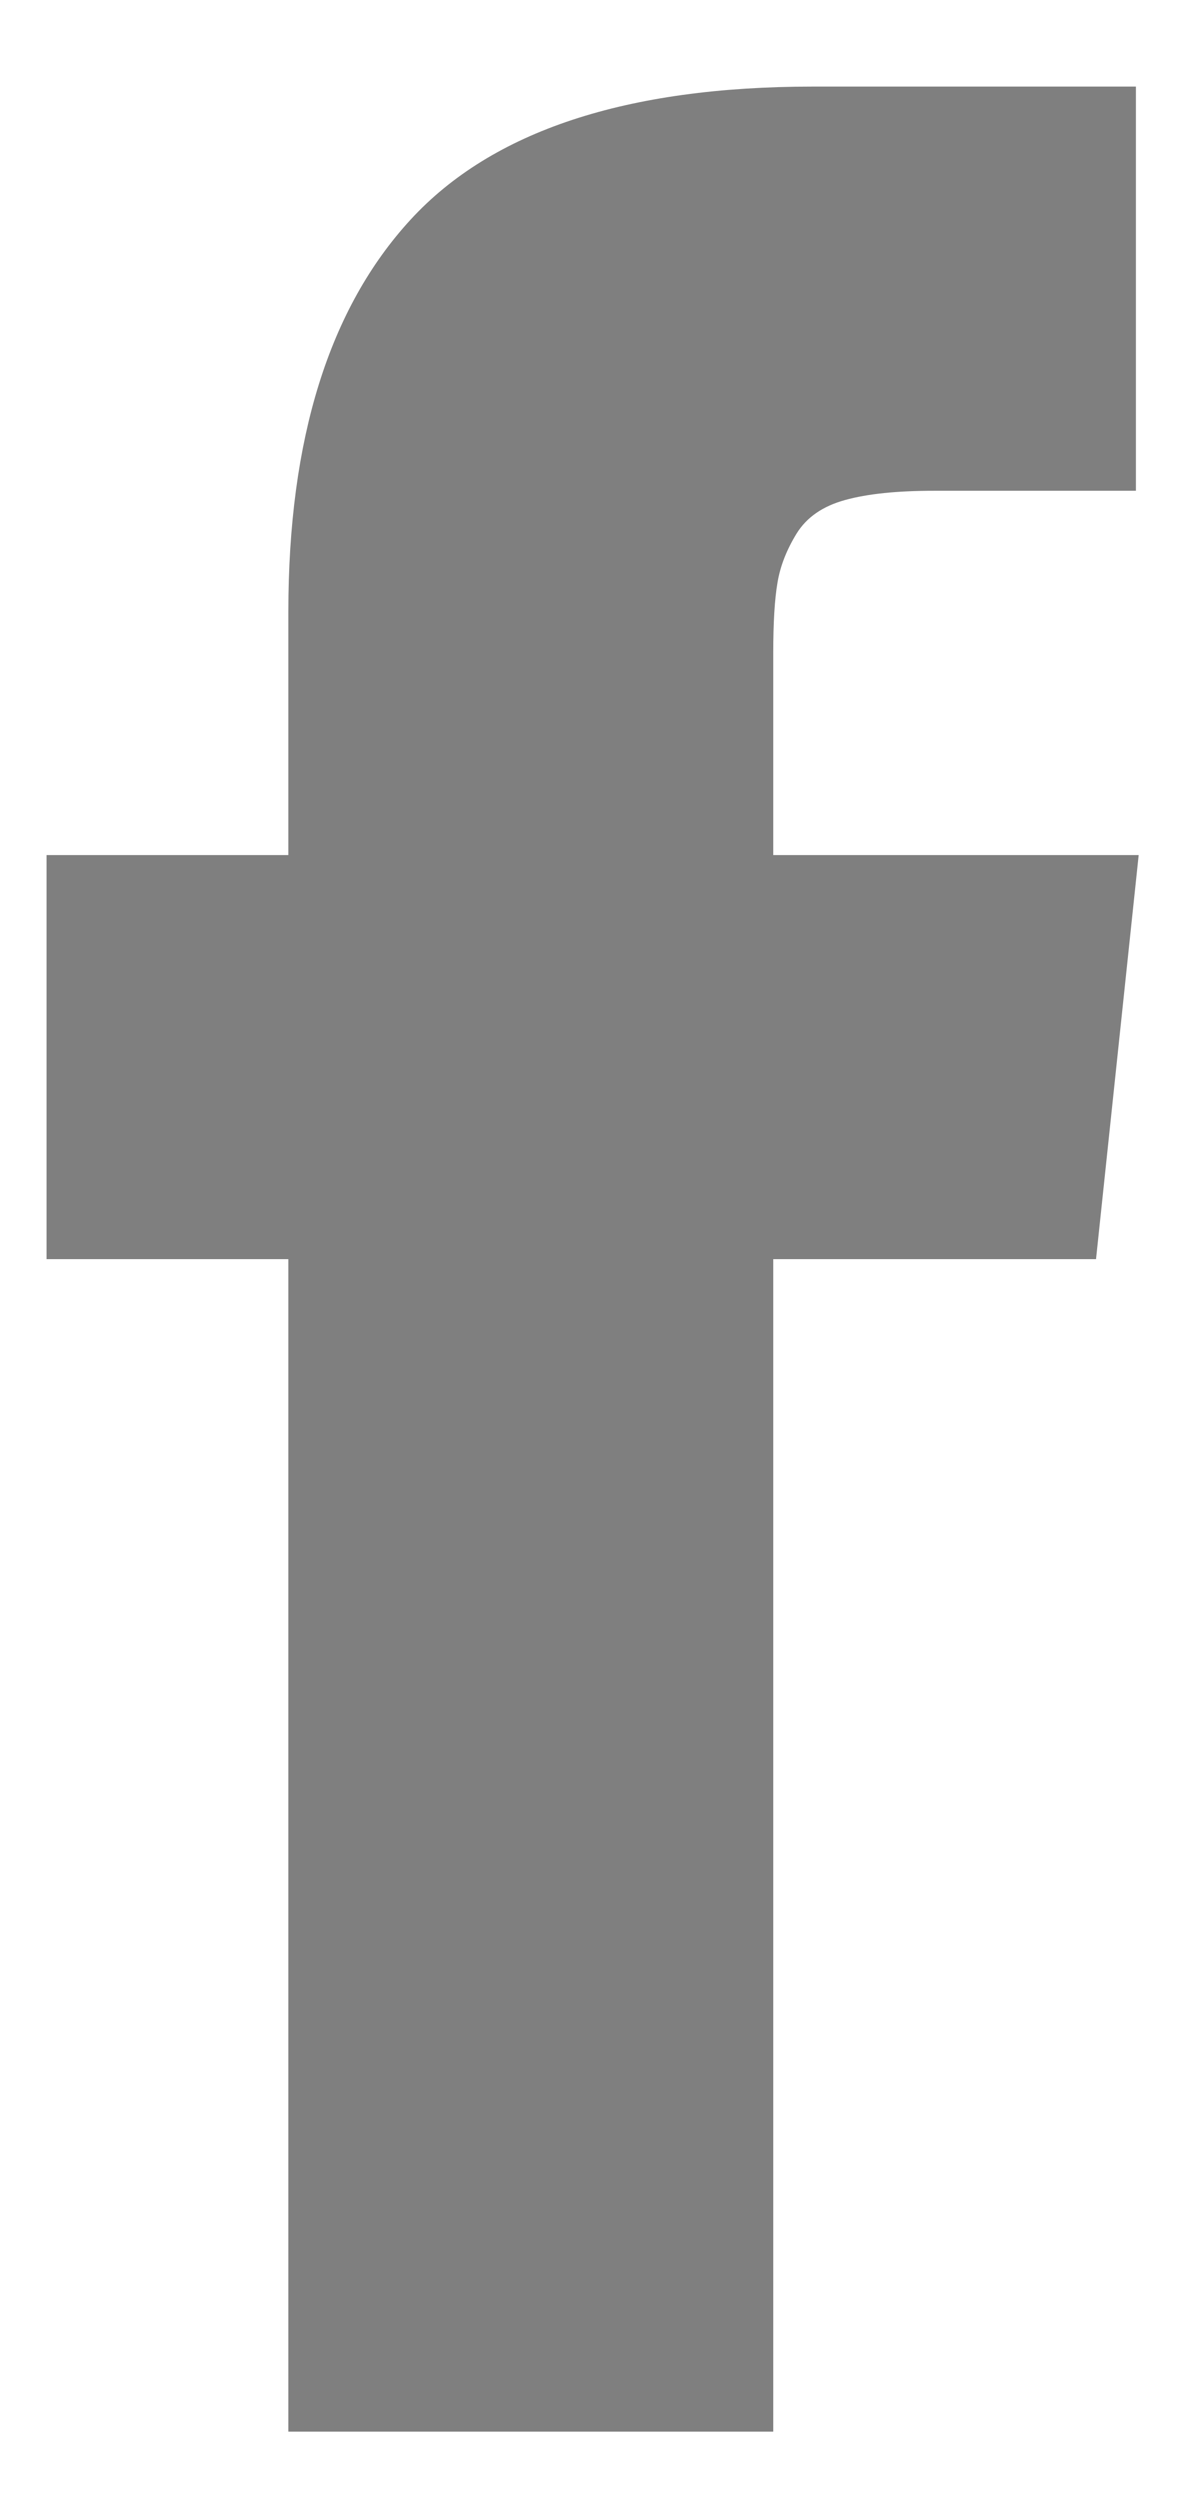 <?xml version="1.0" encoding="UTF-8" standalone="no"?>
<svg width="13px" height="27px" viewBox="0 0 13 27" version="1.1" xmlns="http://www.w3.org/2000/svg" xmlns:xlink="http://www.w3.org/1999/xlink" xmlns:sketch="http://www.bohemiancoding.com/sketch/ns">
    <!-- Generator: Sketch 3.2.2 (9983) - http://www.bohemiancoding.com/sketch -->
    <title>Facebook</title>
    <desc>Created with Sketch.</desc>
    <defs></defs>
    <g id="Icons" stroke="none" stroke-width="1" fill="none" fill-rule="evenodd" sketch:type="MSPage">
        <path d="M8.356,9.234 L8.356,7.051 C8.356,6.724 8.371,6.47 8.402,6.291 C8.432,6.111 8.502,5.935 8.609,5.761 C8.717,5.587 8.891,5.466 9.132,5.4 C9.373,5.333 9.693,5.3 10.093,5.3 L12.275,5.3 L12.275,0.935 L8.786,0.935 C6.768,0.935 5.318,1.414 4.437,2.372 C3.556,3.33 3.116,4.741 3.116,6.606 L3.116,9.234 L0.503,9.234 L0.503,13.598 L3.116,13.598 L3.116,26.26 L8.356,26.26 L8.356,13.598 L11.844,13.598 L12.305,9.234 L8.356,9.234" id="Facebook" fill="#7F7F7F" sketch:type="MSShapeGroup"></path>
    </g>
</svg>